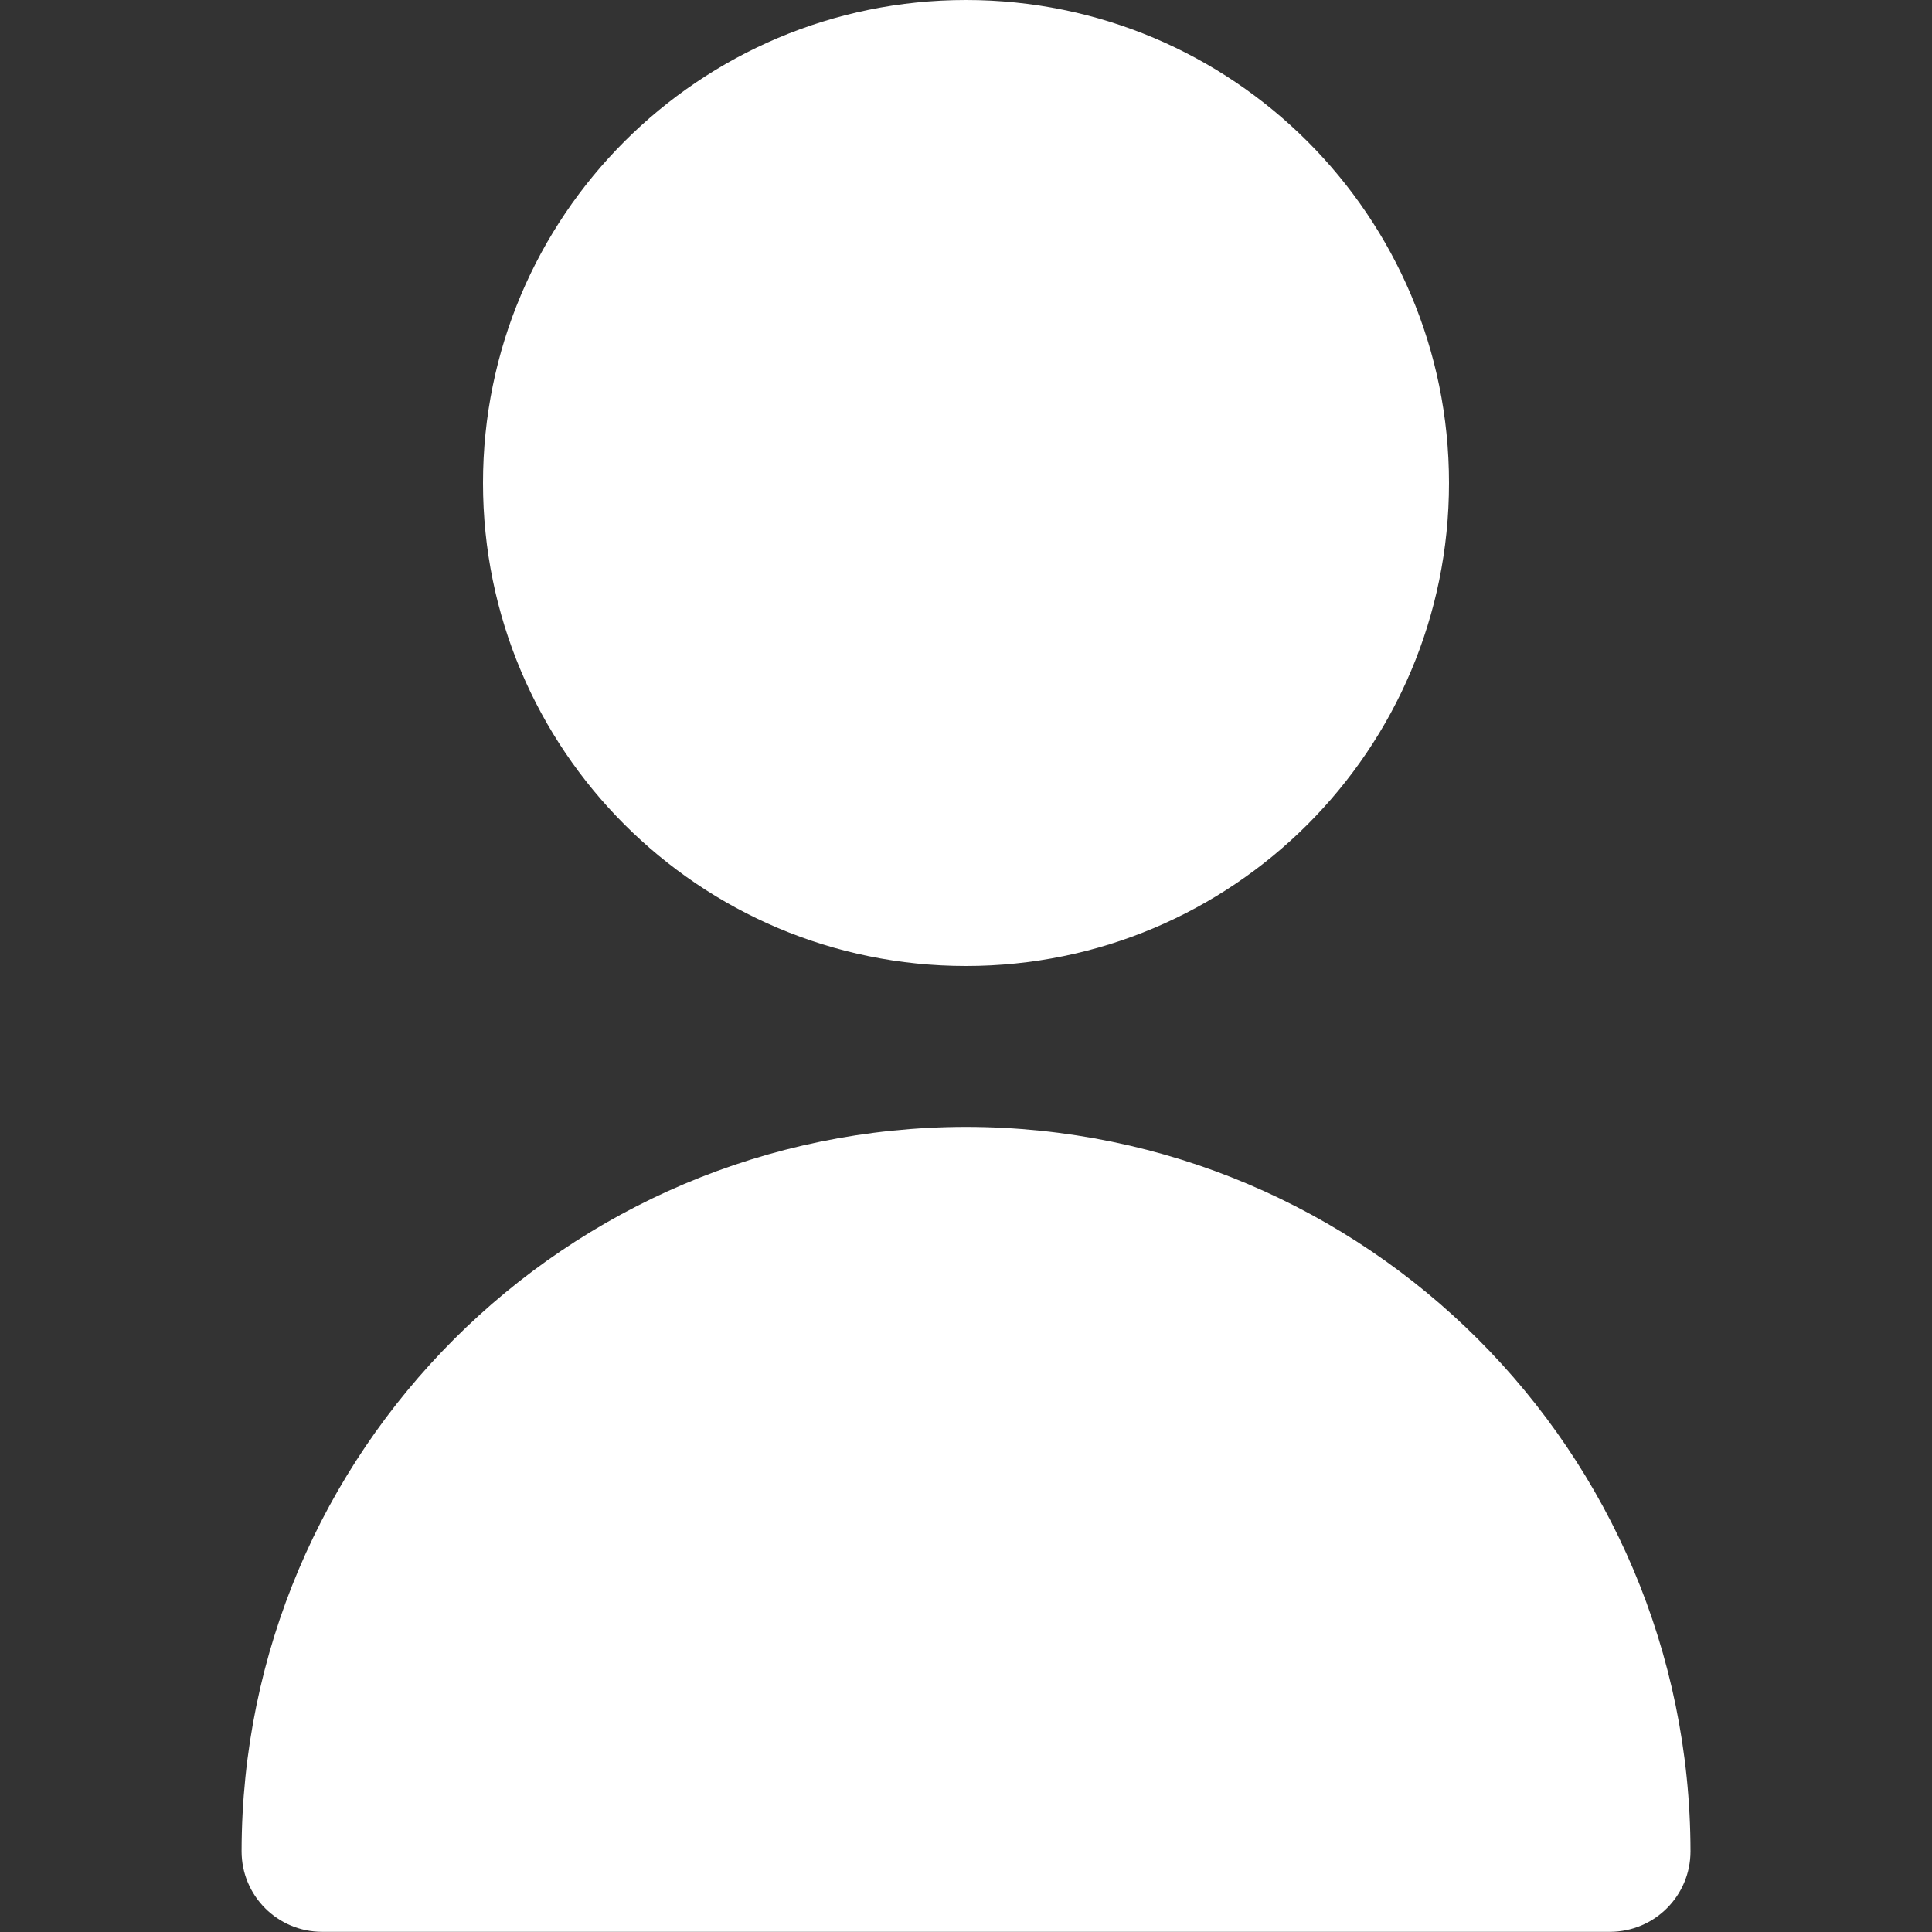 <svg width="22" height="22" viewBox="0 0 22 22" fill="none" xmlns="http://www.w3.org/2000/svg">
<rect x="0" y="0" width="22" height="22" fill="#333333" stroke="none"/>
<g clip-path="url(#clip0_0_122)">
<path d="M11 11C14.037 11 16.5 8.537 16.5 5.5C16.5 2.462 14.037 0 11 0C7.962 0 5.5 2.462 5.5 5.5C5.5 8.537 7.962 11 11 11Z" fill="white"/>
<path d="M11 12.832C6.446 12.837 2.756 16.527 2.751 21.081C2.751 21.588 3.161 21.998 3.667 21.998H18.333C18.84 21.998 19.25 21.588 19.25 21.081C19.245 16.527 15.554 12.837 11 12.832Z" fill="white"/>
</g>
<defs>
<clipPath id="clip0_0_122">
<rect width="21.699" height="21.699" fill="white" transform="scale(1.014)"/>
</clipPath>
</defs>
</svg>
